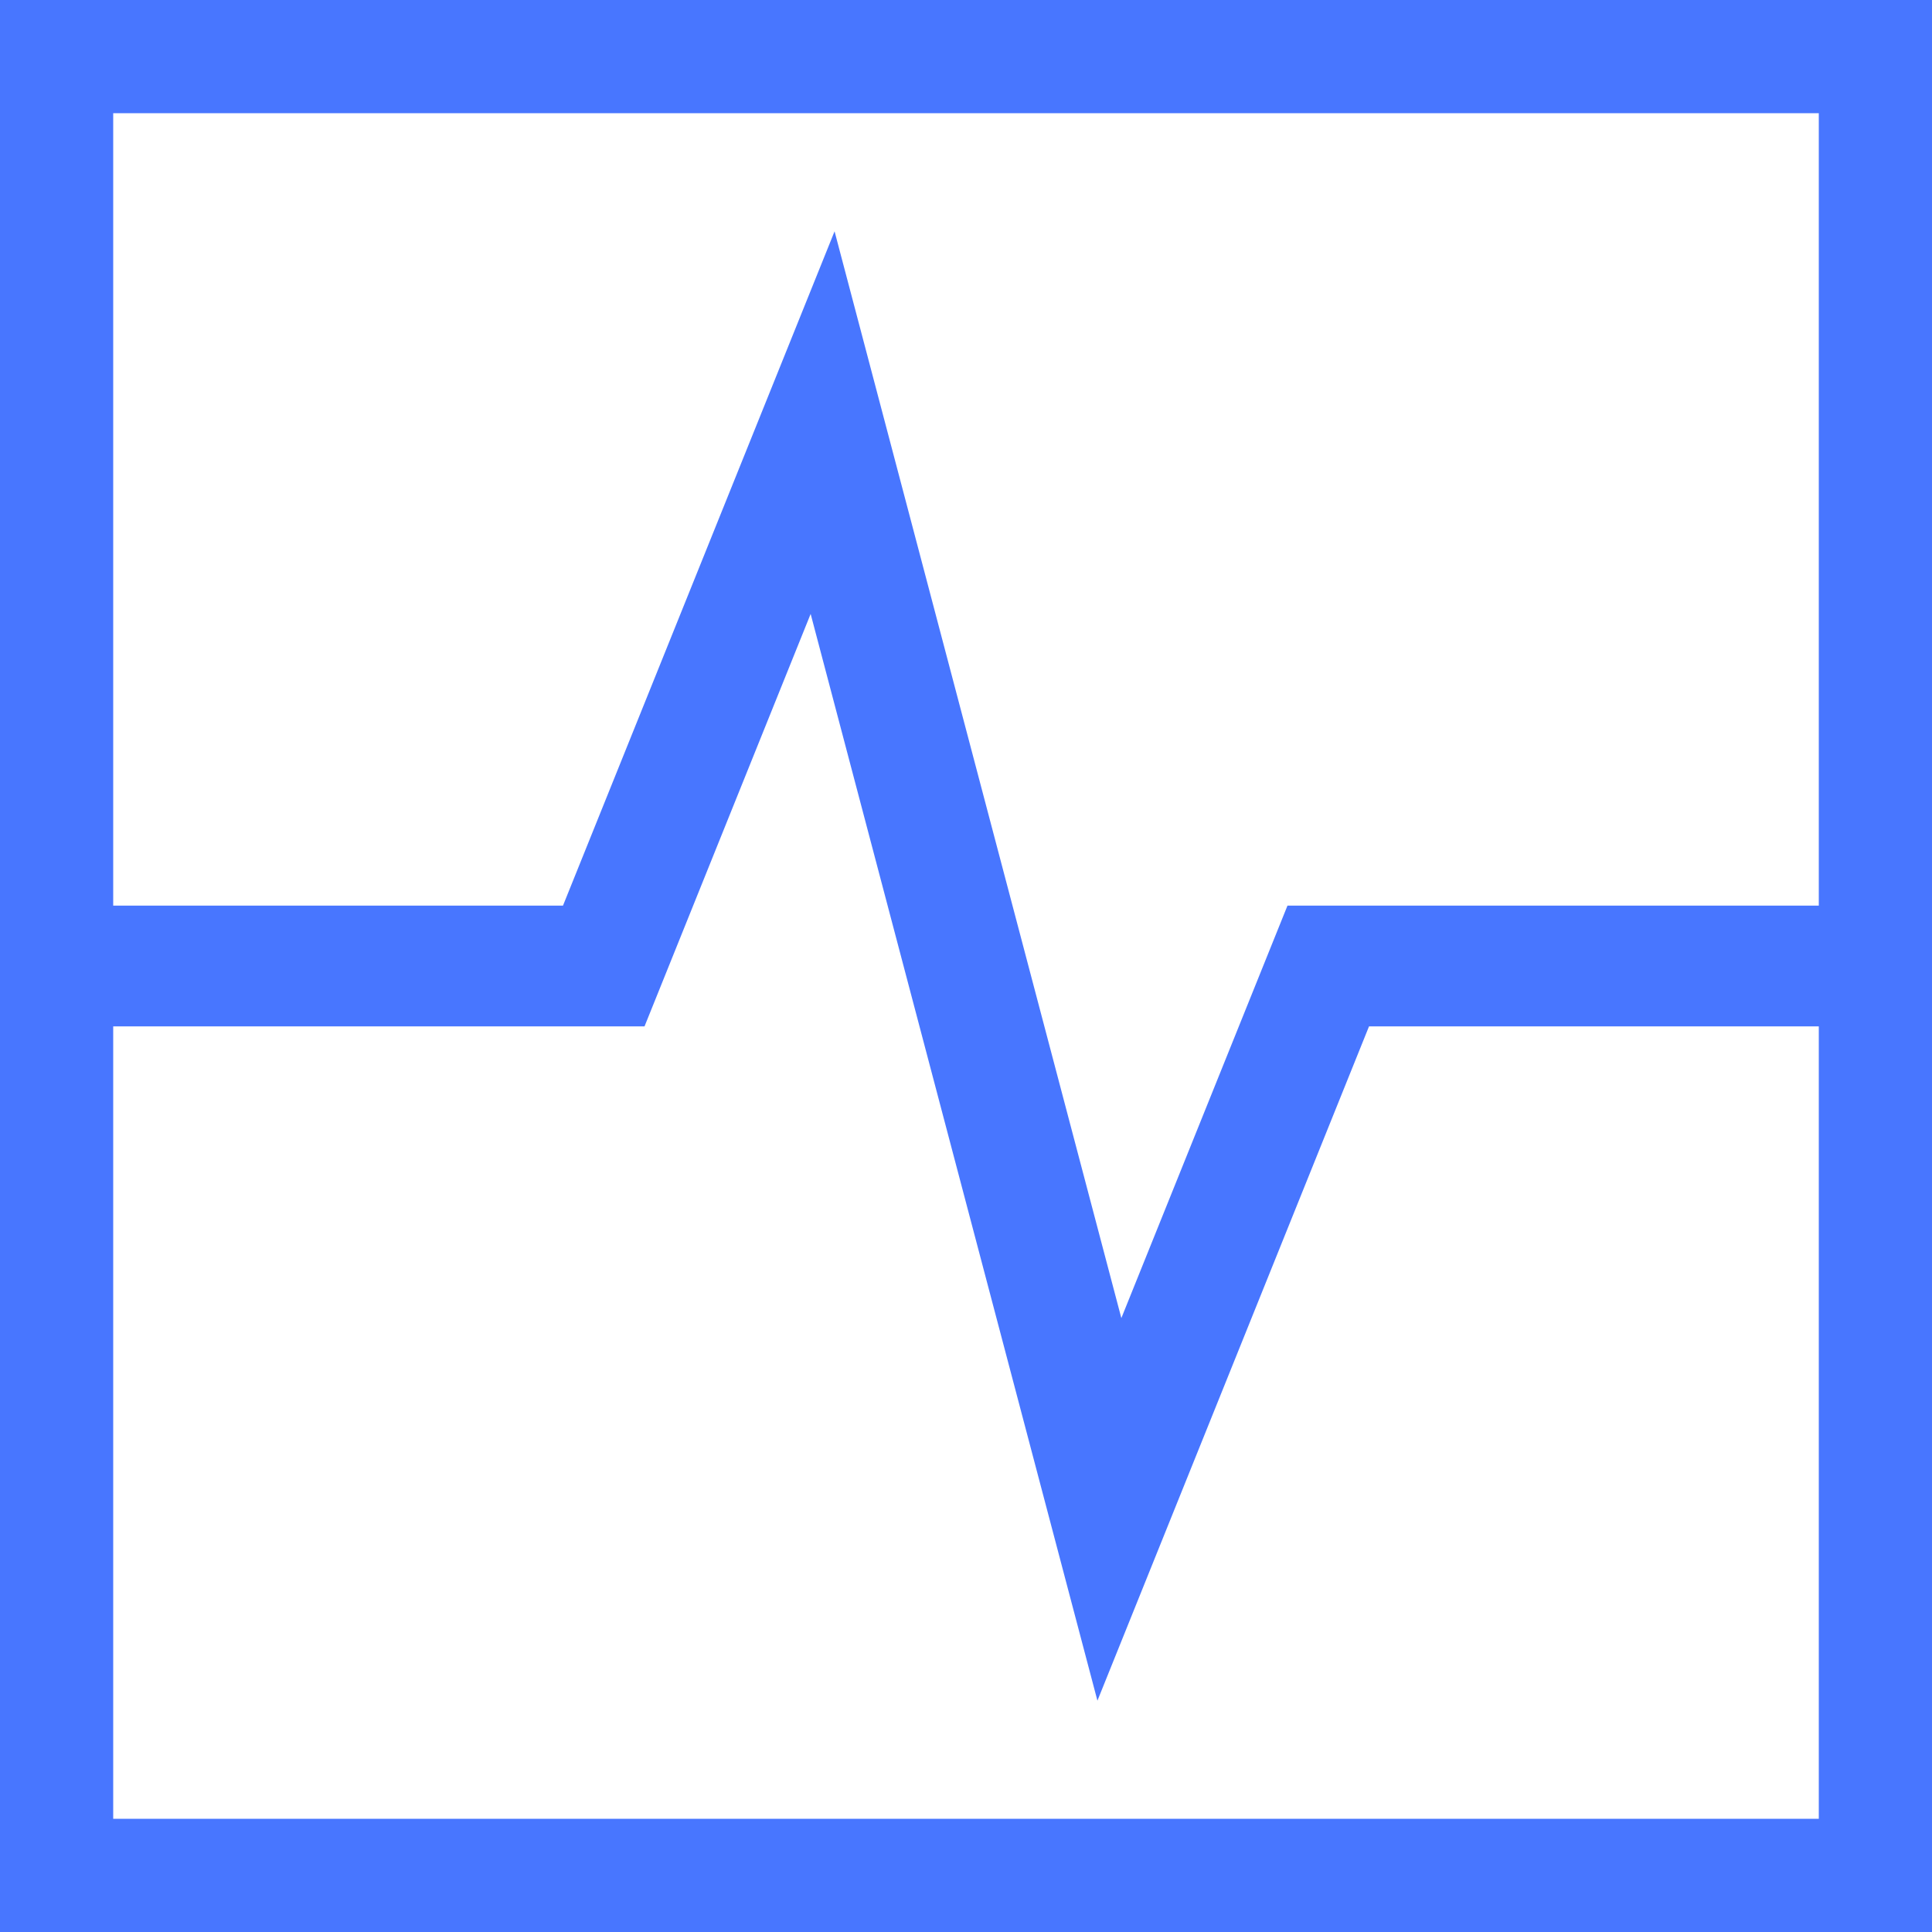 <svg width="256" height="256" version="1.1" xmlns="http://www.w3.org/2000/svg">
  <rect
    width="256"
    height="256"
    fill="none"
    stroke="#4876ff"
    stroke-width="30"
  />
  <polyline
    points="0, 128
    80, 128
    109, 56
    128, 128
    147, 200
    176, 128
    256, 128"
    fill="none"
    stroke="#4876ff"
    stroke-width="16"
  />
</svg>